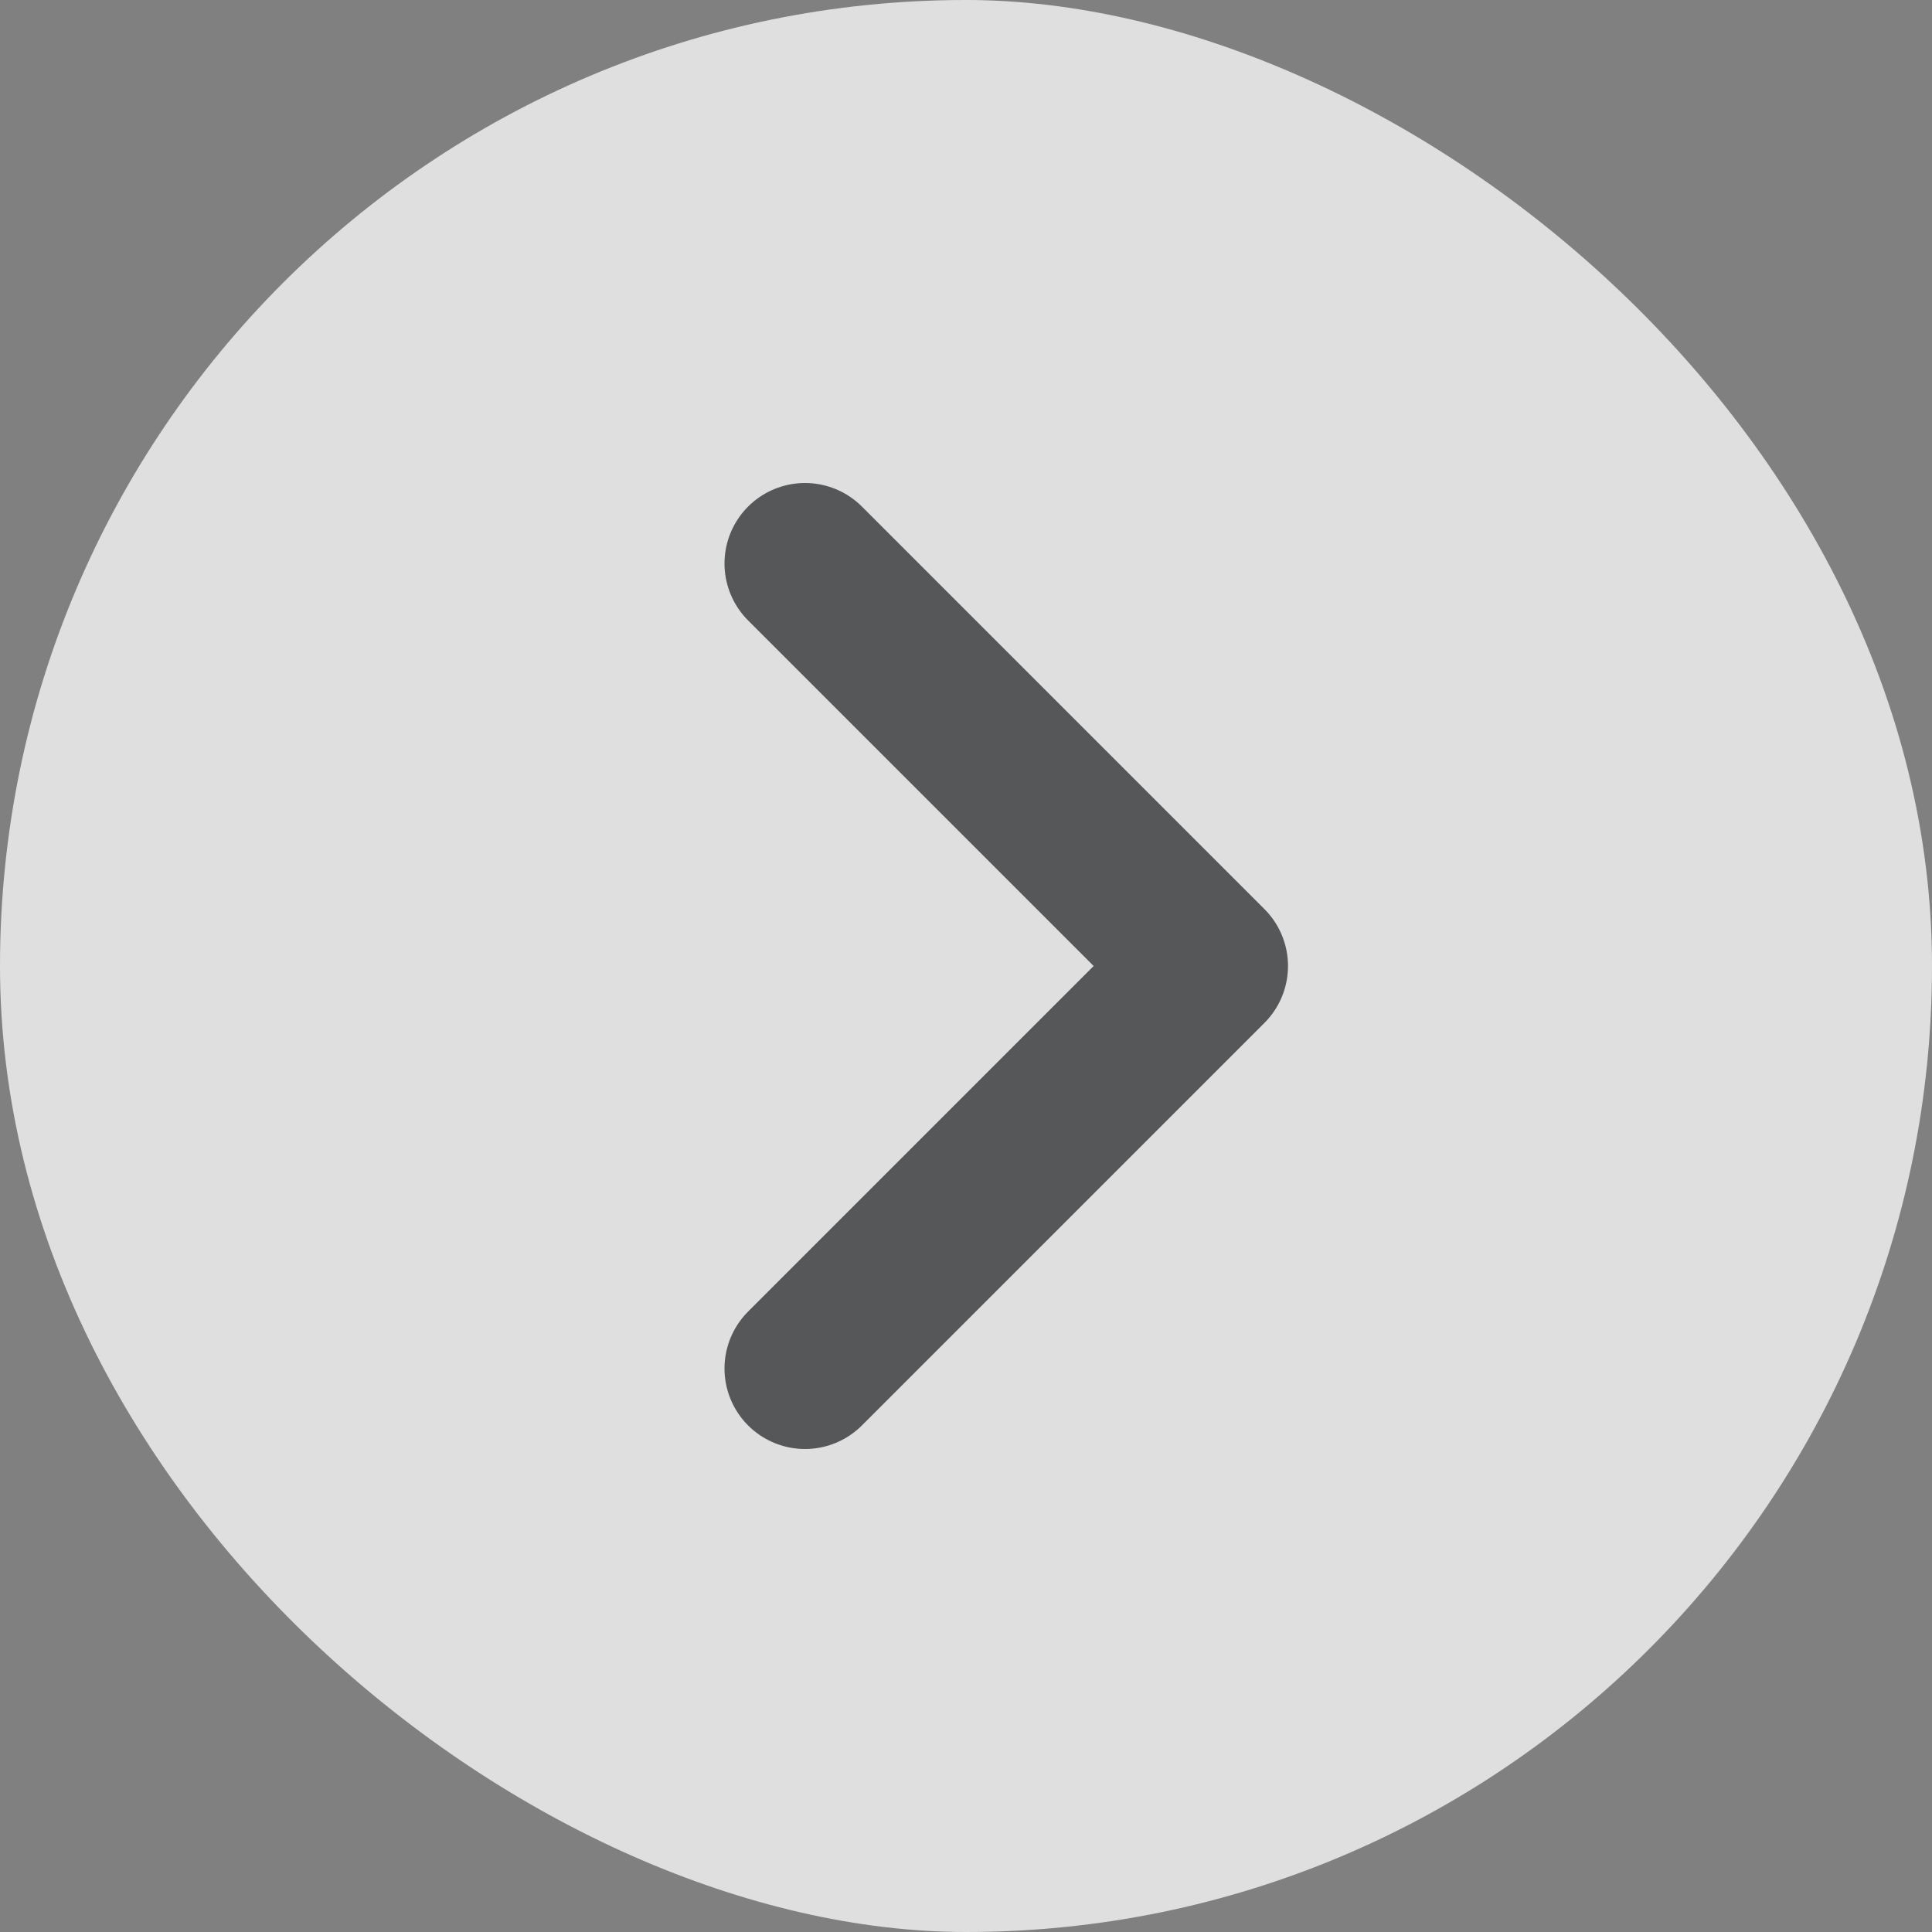 <svg width="24" height="24" viewBox="0 0 24 24" fill="none" xmlns="http://www.w3.org/2000/svg">
    <rect x="0" y="0" width="24" height="24" fill="#808080" stroke="none"/>
    <rect width="24" height="24" rx="12" transform="matrix(4.37114e-08 -1 -1 -4.37114e-08 24 24)" fill="white" fill-opacity="0.75"/>
    <path d="M10 7L15 12L10 17" stroke="#565758" stroke-width="2" stroke-linecap="round" stroke-linejoin="round"/>
</svg>

